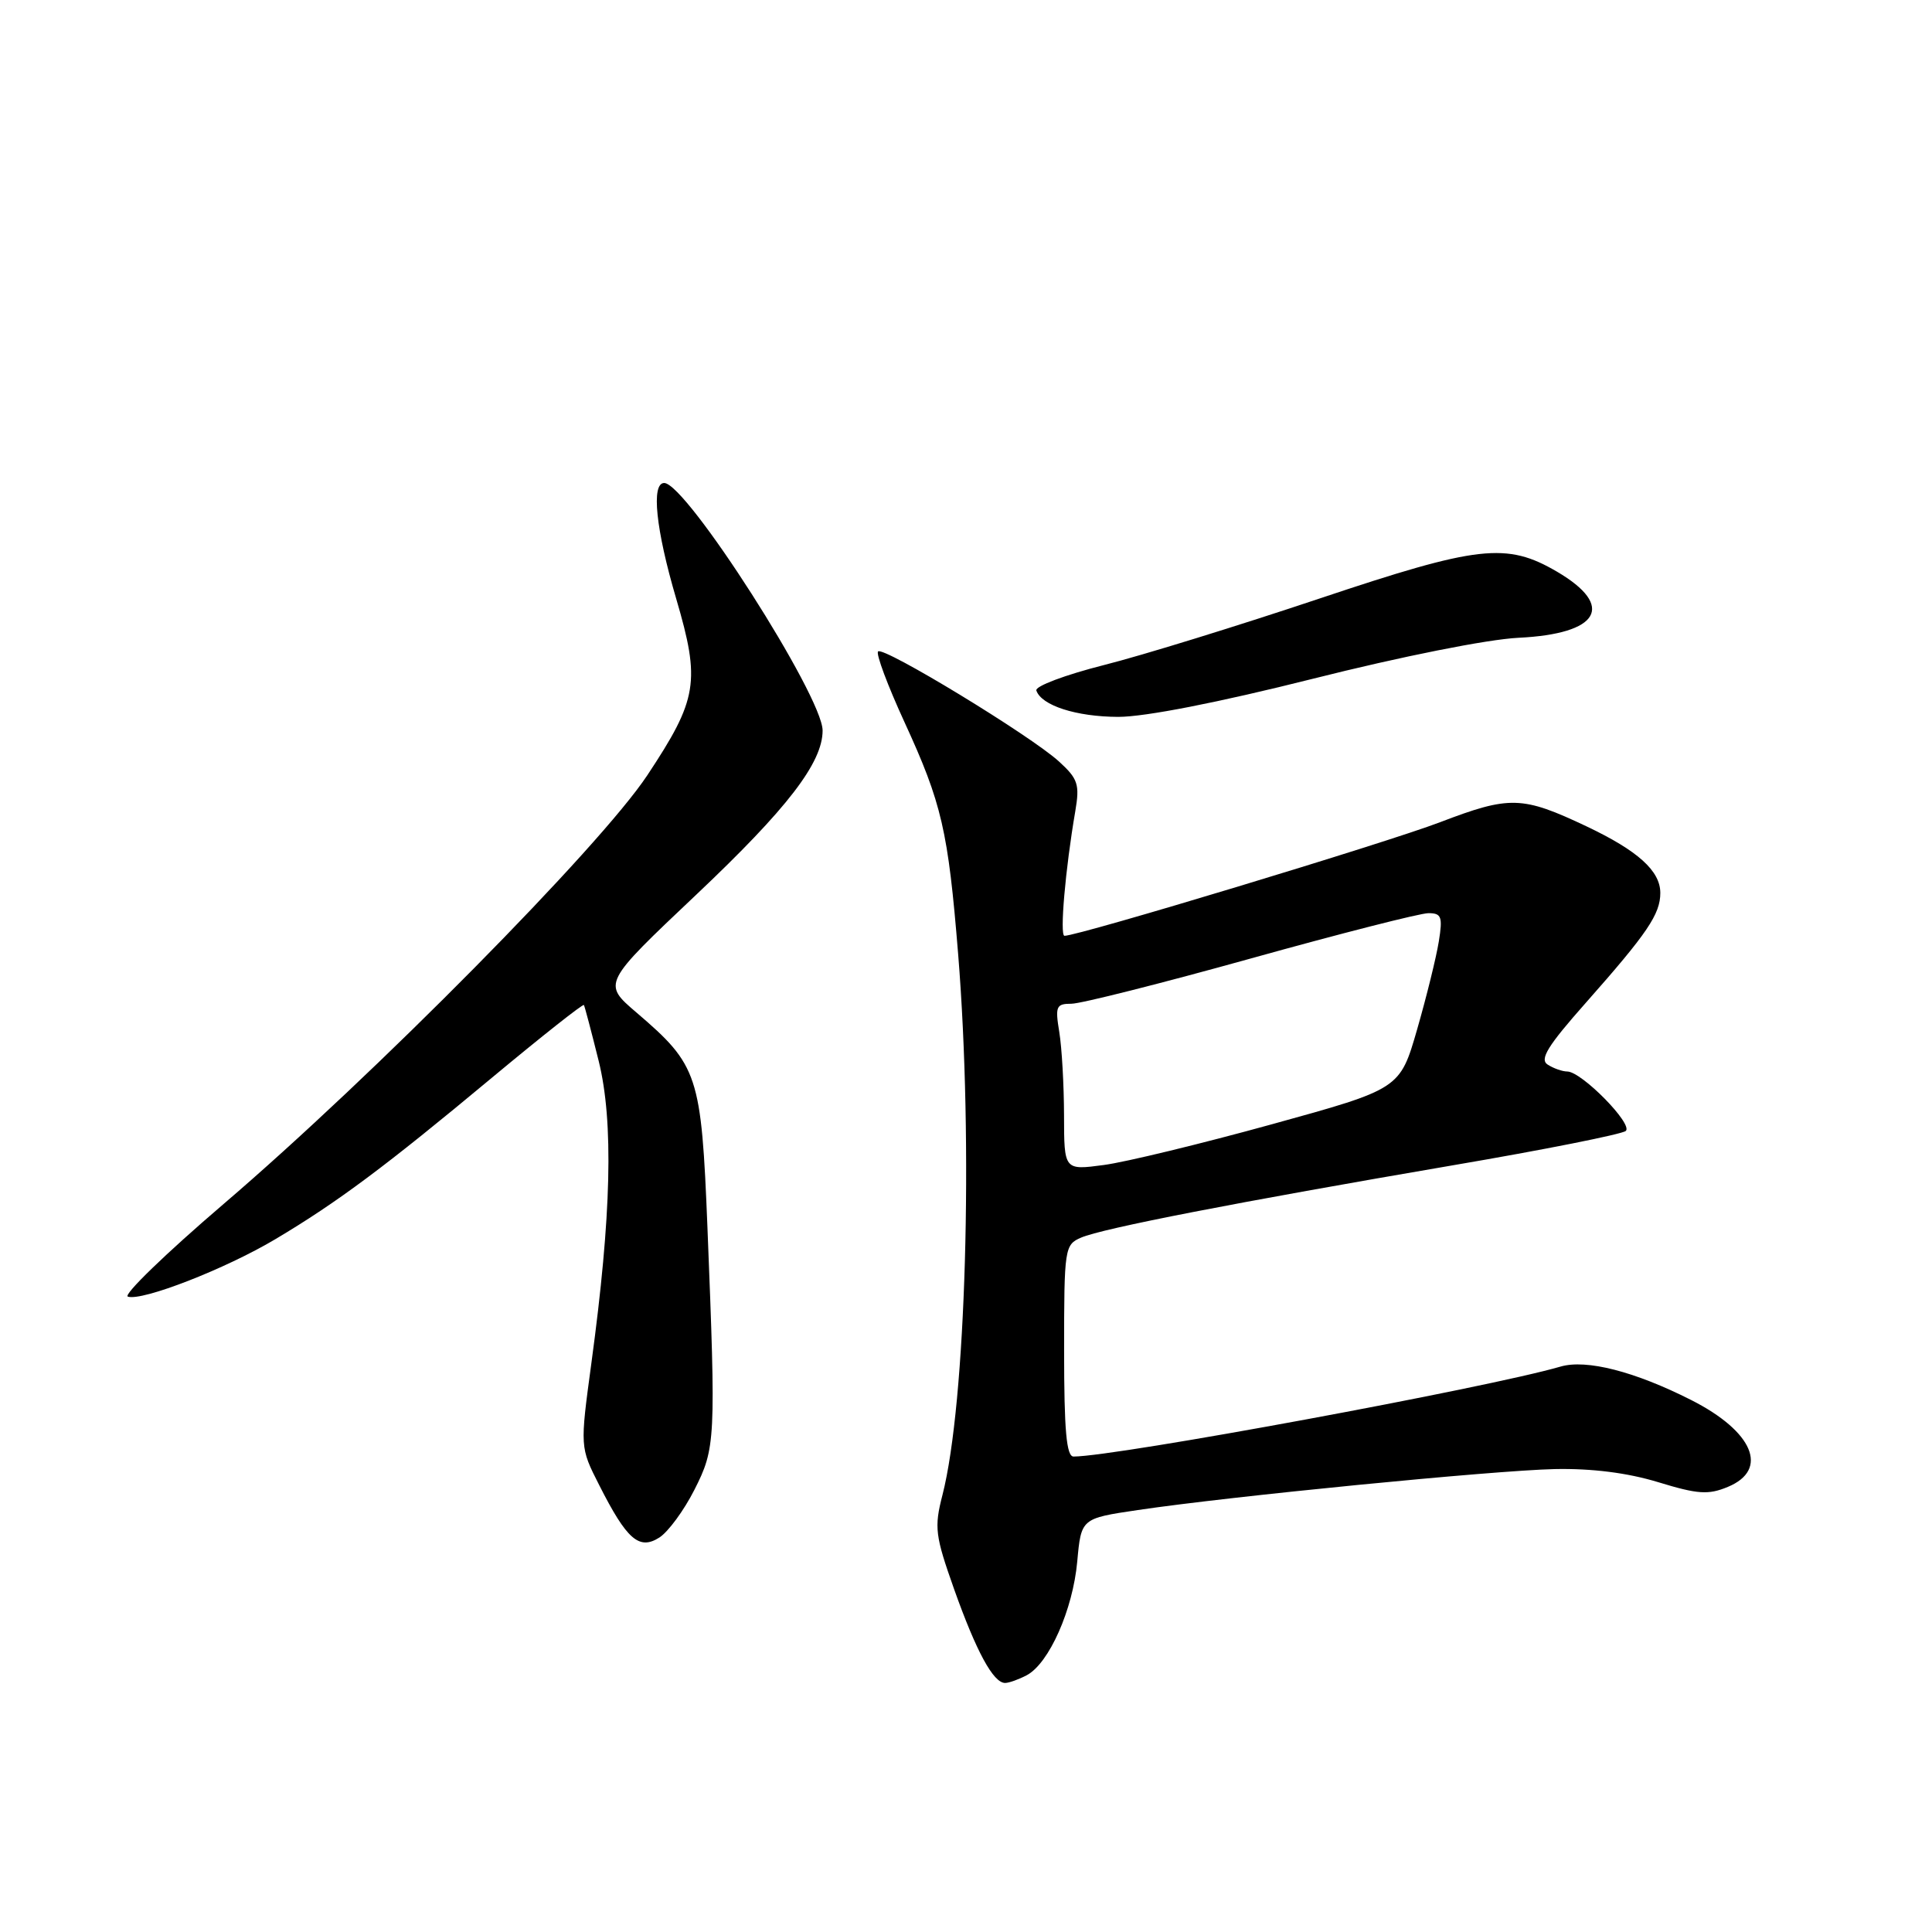 <?xml version="1.0" encoding="UTF-8" standalone="no"?>
<!DOCTYPE svg PUBLIC "-//W3C//DTD SVG 1.1//EN" "http://www.w3.org/Graphics/SVG/1.1/DTD/svg11.dtd" >
<svg xmlns="http://www.w3.org/2000/svg" xmlns:xlink="http://www.w3.org/1999/xlink" version="1.1" viewBox="0 0 256 256">
 <g >
 <path fill="currentColor"
d=" M 136.06 221.97 C 139.01 220.39 142.16 213.29 142.74 206.92 C 143.26 201.20 143.26 201.20 150.76 200.09 C 162.98 198.27 197.91 194.84 206.00 194.66 C 210.93 194.56 215.62 195.15 219.70 196.39 C 224.96 198.00 226.36 198.10 228.95 197.02 C 234.45 194.74 232.31 189.67 224.09 185.51 C 216.61 181.72 210.20 180.08 206.78 181.08 C 197.09 183.90 147.88 192.99 142.25 193.00 C 141.31 193.00 141.00 189.53 141.00 178.98 C 141.00 165.39 141.07 164.93 143.25 163.99 C 146.06 162.77 163.91 159.30 192.50 154.41 C 204.60 152.35 214.91 150.29 215.42 149.86 C 216.44 148.98 209.59 142.01 207.68 141.98 C 207.03 141.98 205.86 141.57 205.08 141.07 C 203.97 140.37 205.05 138.61 210.16 132.84 C 218.29 123.65 220.00 121.13 220.00 118.32 C 220.00 115.40 217.04 112.73 210.23 109.50 C 201.69 105.46 200.07 105.41 190.81 108.95 C 183.68 111.68 142.93 124.00 141.05 124.00 C 140.40 124.00 141.16 115.17 142.48 107.50 C 143.08 103.95 142.85 103.21 140.33 100.91 C 136.59 97.49 117.06 85.61 116.35 86.32 C 116.04 86.62 117.62 90.84 119.85 95.69 C 124.80 106.46 125.63 110.04 126.96 126.43 C 128.99 151.54 128.00 185.93 124.88 198.10 C 123.77 202.41 123.91 203.47 126.43 210.59 C 129.37 218.85 131.62 223.00 133.18 223.00 C 133.70 223.00 135.00 222.53 136.06 221.97 Z  M 92.00 197.43 C 94.82 191.87 94.87 190.90 93.74 162.64 C 92.93 142.42 92.51 141.16 84.34 134.17 C 79.82 130.31 79.82 130.31 92.31 118.50 C 104.33 107.13 109.00 101.06 109.00 96.80 C 109.00 92.25 90.93 64.00 88.01 64.00 C 86.26 64.00 86.90 70.17 89.60 79.33 C 92.83 90.33 92.46 92.63 85.77 102.73 C 79.49 112.20 49.59 142.46 29.62 159.54 C 21.99 166.07 16.28 171.59 16.94 171.81 C 18.83 172.44 29.89 168.13 36.50 164.19 C 44.70 159.31 51.06 154.57 65.15 142.83 C 71.76 137.33 77.26 132.98 77.37 133.17 C 77.48 133.35 78.36 136.69 79.33 140.59 C 81.32 148.63 81.02 161.05 78.36 180.63 C 76.85 191.77 76.85 191.77 79.39 196.77 C 83.06 204.02 84.69 205.44 87.37 203.73 C 88.54 202.98 90.62 200.15 92.00 197.43 Z  M 174.00 89.93 C 185.68 86.99 197.11 84.71 201.20 84.51 C 211.94 83.99 214.08 80.31 206.31 75.75 C 199.63 71.84 195.90 72.26 174.93 79.28 C 164.24 82.86 151.34 86.85 146.25 88.13 C 141.16 89.42 137.14 90.93 137.32 91.49 C 137.98 93.48 142.60 94.97 148.17 94.99 C 151.72 94.99 161.40 93.10 174.00 89.93 Z  M 140.99 147.78 C 140.98 143.78 140.70 138.81 140.36 136.75 C 139.80 133.35 139.95 133.00 141.97 133.00 C 143.20 133.00 153.90 130.30 165.75 127.00 C 177.59 123.70 188.18 121.00 189.27 121.00 C 191.00 121.00 191.18 121.47 190.65 124.75 C 190.32 126.81 189.03 132.05 187.78 136.39 C 185.50 144.29 185.50 144.29 168.50 148.98 C 159.15 151.56 149.14 153.99 146.25 154.37 C 141.00 155.07 141.00 155.07 140.99 147.78 Z "/>
</g>
</svg>